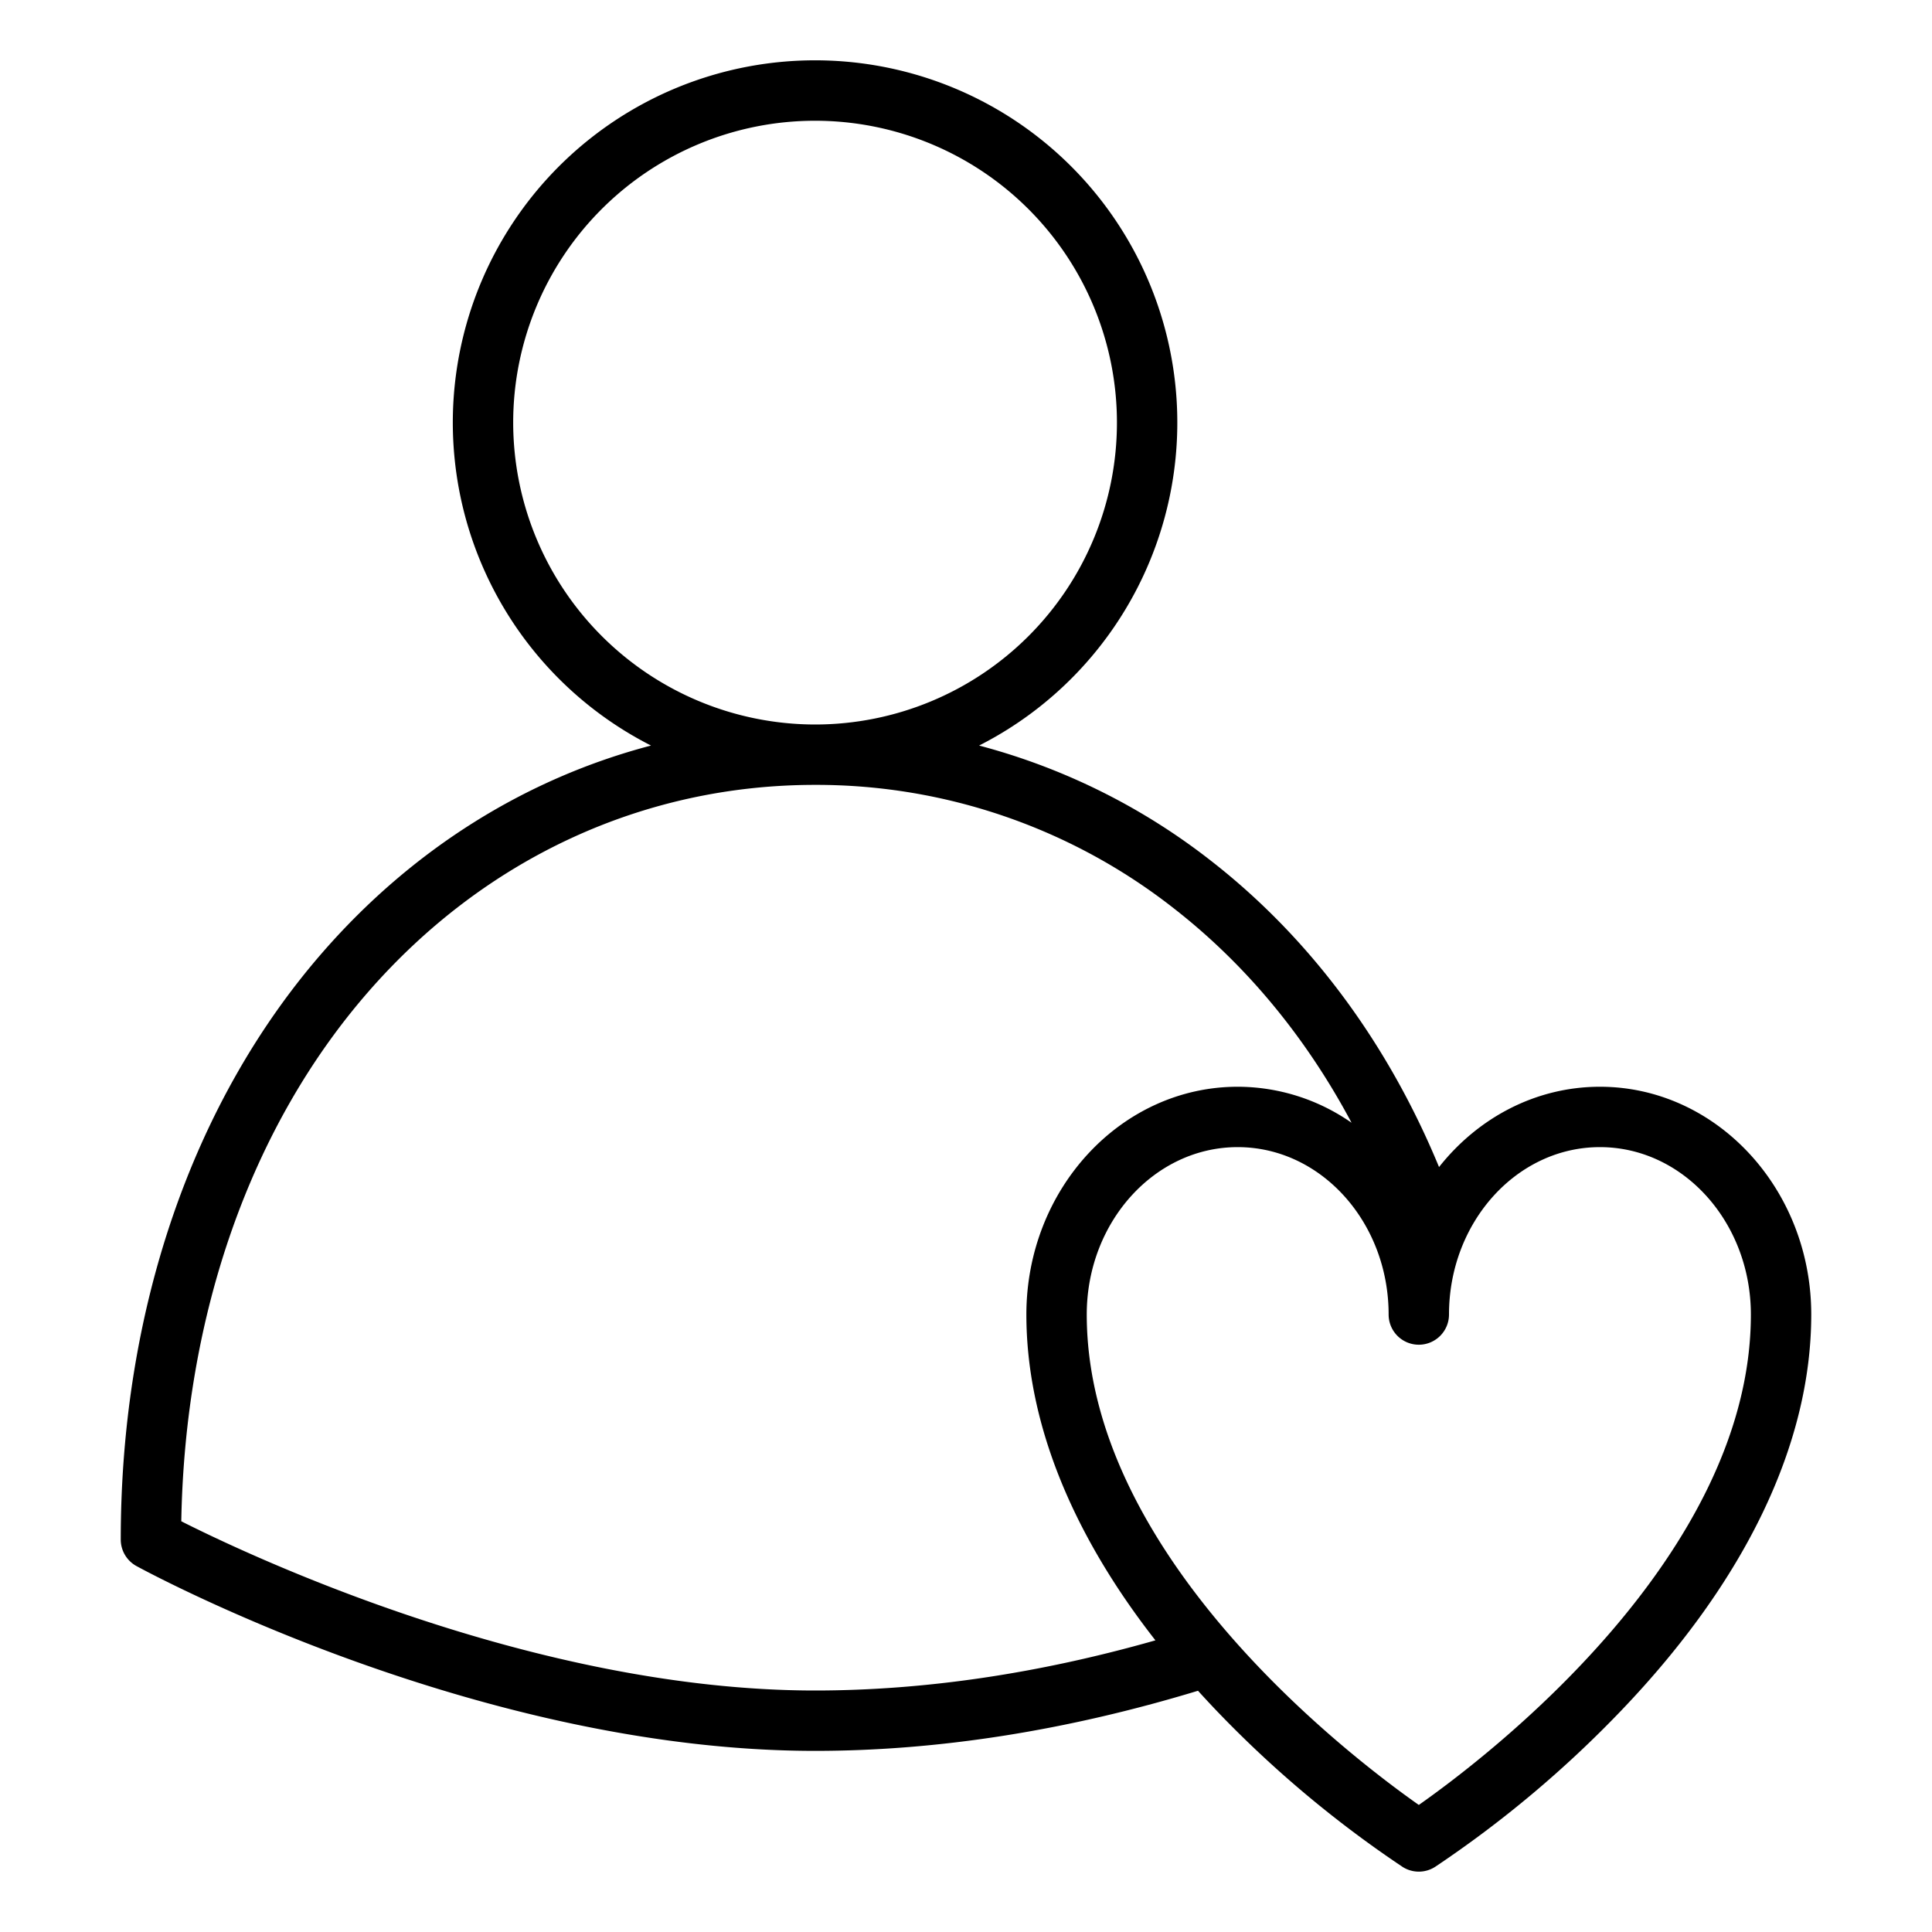 <?xml version="1.0"?>
<svg xmlns="http://www.w3.org/2000/svg" id="Outline" viewBox="0 0 512 512" width="512" height="512"><path d="M36.169,415.023C39.835,417.023,126.983,464,216,464c32.589,0,66.7-5.367,101.481-15.932,1.545,1.7,3.117,3.4,4.738,5.1a296.192,296.192,0,0,0,49.486,41.584,8,8,0,0,0,8.59,0,296.192,296.192,0,0,0,49.486-41.584C462.635,418.819,480,382.579,480,348.364,480,315.079,454.879,288,424,288c-17.059,0-32.36,8.27-42.64,21.281-13.6-32.921-34.233-60.724-60.32-81.074a170.141,170.141,0,0,0-61.567-30.629,96,96,0,1,0-86.945,0c-33.16,8.7-63.155,27.408-87.009,54.772C51.007,291.941,32,347.218,32,408A8,8,0,0,0,36.169,415.023ZM376,356.364a8,8,0,0,0,8-8C384,323.9,401.944,304,424,304s40,19.9,40,44.364c0,63.954-69.793,117.173-88,129.964-18.215-12.8-88-66.015-88-129.964C288,323.9,305.944,304,328,304s40,19.9,40,44.364A8,8,0,0,0,376,356.364ZM136,112a80,80,0,1,1,80,80A80.091,80.091,0,0,1,136,112ZM97.58,262.865C128.422,227.485,170.478,208,216,208a153.442,153.442,0,0,1,95.2,32.822c19.052,14.862,34.956,34.132,46.98,56.723A52.789,52.789,0,0,0,328,288c-30.879,0-56,27.079-56,60.364,0,28.139,11.756,57.647,34.2,86.346C275.241,443.525,244.948,448,216,448c-74.188,0-149.593-35.583-167.958-44.844C49.013,348.163,66.517,298.5,97.58,262.865Z"/></svg>
